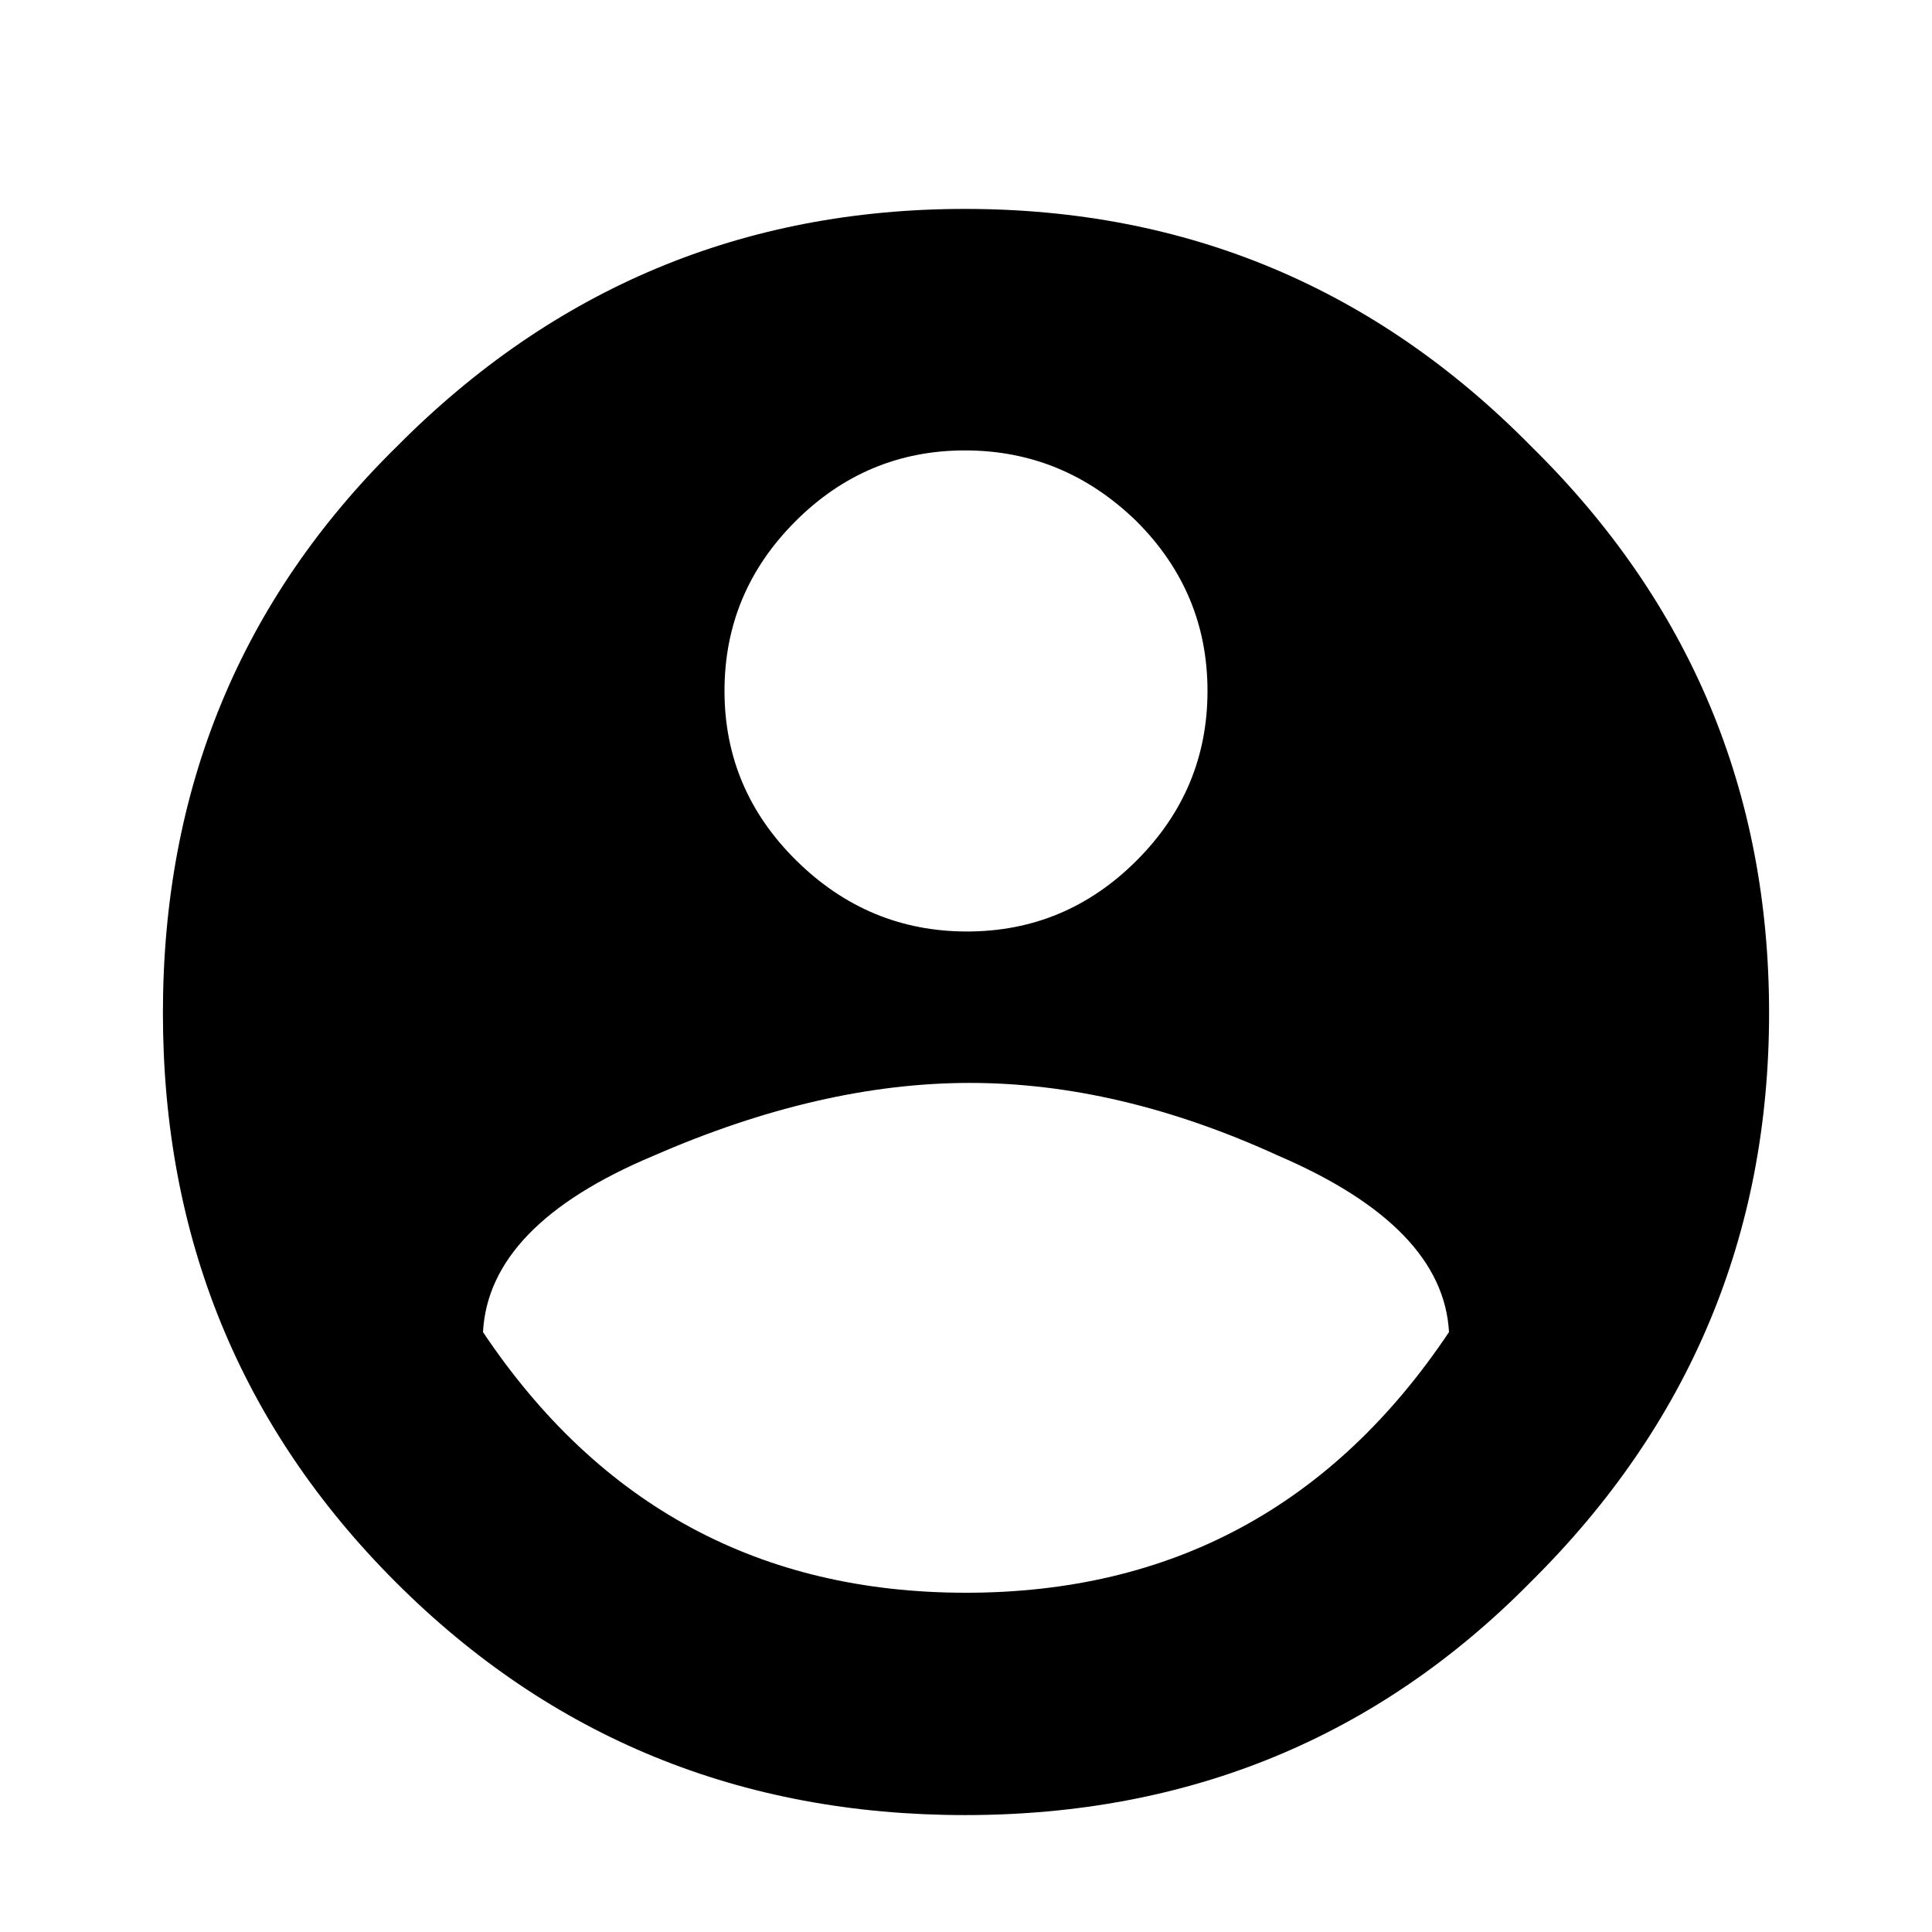 <svg xmlns="http://www.w3.org/2000/svg" viewBox="0 0 1008 1008"><path fill="currentColor" d="M756 695q-3-55-89-92-83-38-161-38t-165 38q-86 36-89 92 91 136 252 136t252-136zM593 272q-38-37-89.5-37T415 272t-37 88.5 37.5 88.5 89 37 88.5-37 37-88.5-37-88.5zm-386-39q123-124 296.5-124T799 233q124 122 124 295.5T799 825Q679 947 503.5 947t-297-121.5T85 528.5 207 233z"/></svg>
